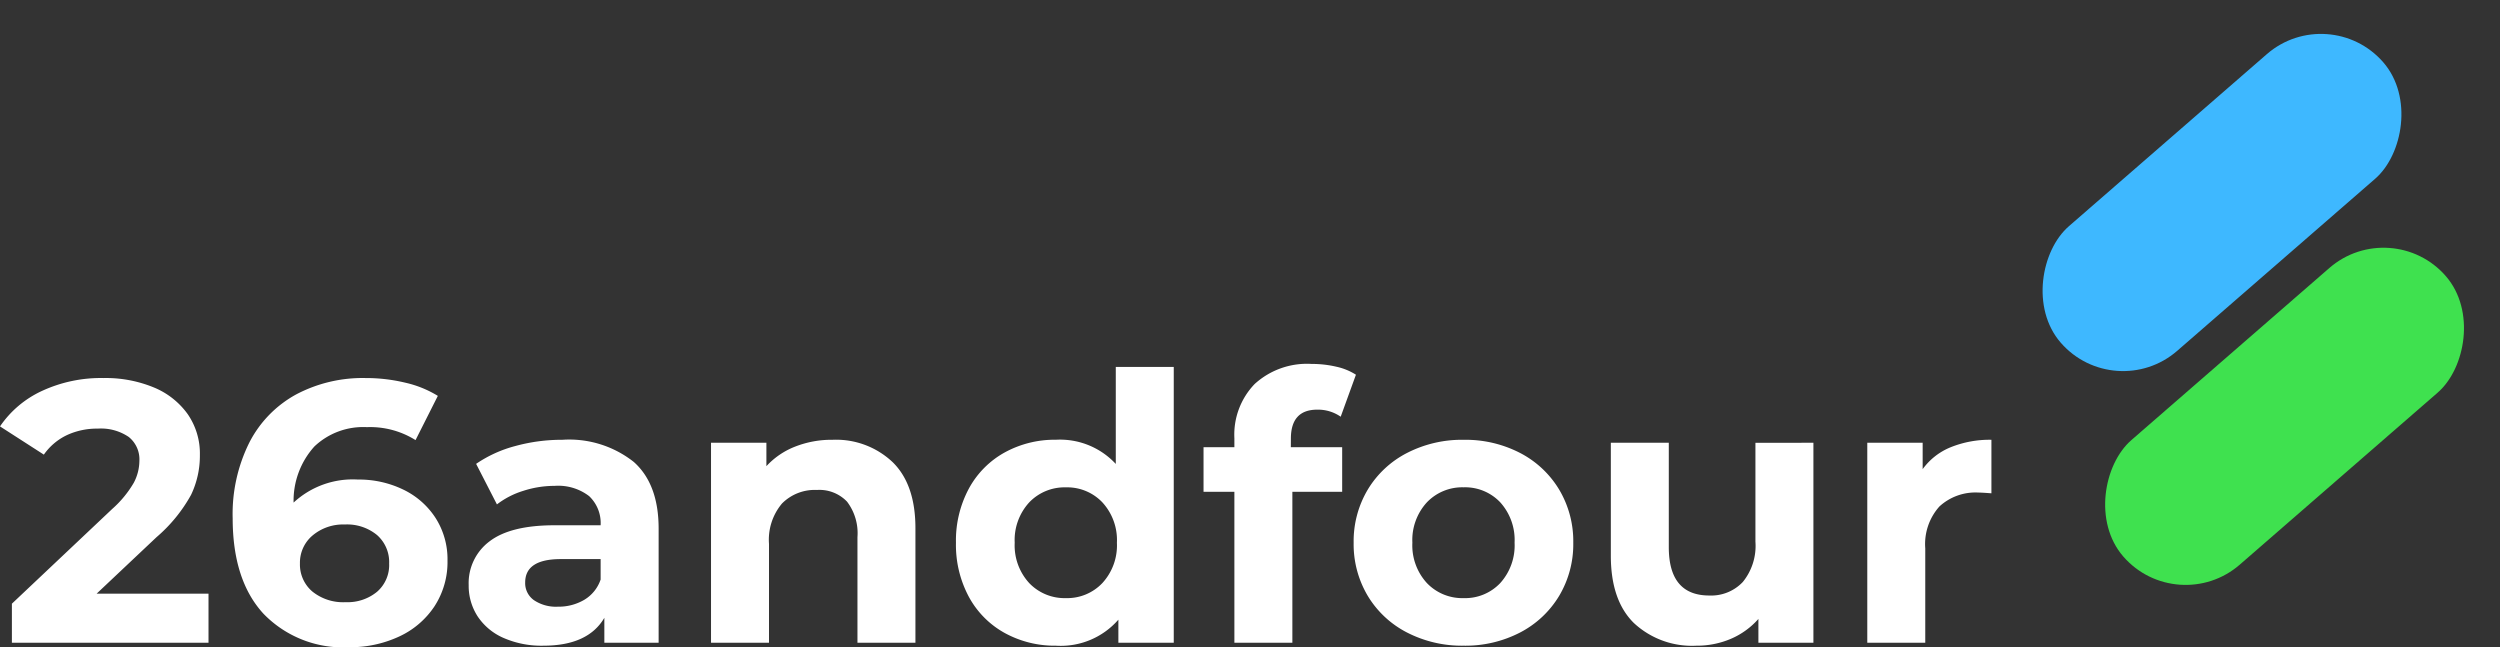 <svg xmlns="http://www.w3.org/2000/svg" width="221.967" height="57.46" viewBox="0 0 221.967 57.46">
  <rect x="0" y="0" width="221.967" height="57.46" fill="#333333" stroke="none"/>
  <g id="logo" transform="translate(-141.033 -30)">
    <path id="Path_33" data-name="Path 33" d="M18.546-4.356V0H1.089V-3.465L10-11.88a9.462,9.462,0,0,0,1.914-2.327,4.232,4.232,0,0,0,.495-1.931,2.552,2.552,0,0,0-.941-2.128,4.376,4.376,0,0,0-2.756-.743,6.328,6.328,0,0,0-2.739.577A5.245,5.245,0,0,0,3.927-16.7L.033-19.206a9.135,9.135,0,0,1,3.729-3.151A12.454,12.454,0,0,1,9.207-23.5a11.2,11.2,0,0,1,4.5.841,6.943,6.943,0,0,1,3,2.376,6.148,6.148,0,0,1,1.073,3.614A8.055,8.055,0,0,1,17-13.134a13.593,13.593,0,0,1-3.069,3.762L8.613-4.356ZM31.812-14.487a9.012,9.012,0,0,1,4.026.891,7.034,7.034,0,0,1,2.871,2.525,6.8,6.8,0,0,1,1.056,3.778A7.2,7.2,0,0,1,38.61-3.234a7.535,7.535,0,0,1-3.152,2.69A10.286,10.286,0,0,1,31.02.4a9.812,9.812,0,0,1-7.59-2.97q-2.739-2.97-2.739-8.481a14.214,14.214,0,0,1,1.485-6.732,10.112,10.112,0,0,1,4.142-4.257A12.629,12.629,0,0,1,32.472-23.5a14.99,14.99,0,0,1,3.548.413,9.493,9.493,0,0,1,2.887,1.171l-1.98,3.927A7.579,7.579,0,0,0,32.6-19.14a6.287,6.287,0,0,0-4.653,1.716A7.182,7.182,0,0,0,26.1-12.441,7.717,7.717,0,0,1,31.812-14.487ZM30.723-3.6a4.121,4.121,0,0,0,2.788-.924,3.139,3.139,0,0,0,1.073-2.508,3.189,3.189,0,0,0-1.073-2.525,4.174,4.174,0,0,0-2.854-.94,4.223,4.223,0,0,0-2.871.974,3.15,3.15,0,0,0-1.122,2.491,3.142,3.142,0,0,0,1.089,2.475A4.342,4.342,0,0,0,30.723-3.6ZM49.962-18.018A9.24,9.24,0,0,1,56.3-16.055q2.211,1.964,2.211,5.924V0H53.691V-2.211Q52.239.264,48.279.264a8.4,8.4,0,0,1-3.548-.693,5.29,5.29,0,0,1-2.293-1.914,4.982,4.982,0,0,1-.792-2.772A4.626,4.626,0,0,1,43.51-9.009q1.865-1.419,5.758-1.419h4.092a3.281,3.281,0,0,0-1.023-2.59,4.506,4.506,0,0,0-3.069-.908,8.961,8.961,0,0,0-2.788.446,7.377,7.377,0,0,0-2.326,1.2l-1.848-3.6a11.15,11.15,0,0,1,3.481-1.584A15.6,15.6,0,0,1,49.962-18.018ZM49.566-3.2a4.483,4.483,0,0,0,2.343-.61,3.341,3.341,0,0,0,1.452-1.8V-7.425H49.83q-3.168,0-3.168,2.079a1.851,1.851,0,0,0,.776,1.567A3.493,3.493,0,0,0,49.566-3.2ZM73.953-18.018a7.306,7.306,0,0,1,5.329,1.98q2.029,1.98,2.029,5.874V0H76.164V-9.372a4.628,4.628,0,0,0-.924-3.152,3.389,3.389,0,0,0-2.673-1.039,4.1,4.1,0,0,0-3.1,1.2A4.987,4.987,0,0,0,68.31-8.778V0H63.162V-17.754h4.917v2.079a6.827,6.827,0,0,1,2.541-1.733A8.853,8.853,0,0,1,73.953-18.018Zm30.294-6.468V0H99.33V-2.046A6.789,6.789,0,0,1,93.786.264,9.219,9.219,0,0,1,89.249-.858a8.034,8.034,0,0,1-3.185-3.2,9.758,9.758,0,0,1-1.155-4.818A9.757,9.757,0,0,1,86.064-13.7a8.034,8.034,0,0,1,3.185-3.2,9.219,9.219,0,0,1,4.537-1.122A6.753,6.753,0,0,1,99.1-15.873v-8.613ZM94.677-3.96A4.3,4.3,0,0,0,97.911-5.3,4.944,4.944,0,0,0,99.2-8.877a4.944,4.944,0,0,0-1.287-3.58,4.3,4.3,0,0,0-3.234-1.337,4.341,4.341,0,0,0-3.267,1.337,4.944,4.944,0,0,0-1.287,3.58A4.944,4.944,0,0,0,91.41-5.3,4.341,4.341,0,0,0,94.677-3.96Zm19.965-13.4H119.2v3.96h-4.422V0h-5.148V-13.4h-2.739v-3.96h2.739v-.792a6.477,6.477,0,0,1,1.8-4.818,6.887,6.887,0,0,1,5.066-1.782,9.448,9.448,0,0,1,2.194.248,5.333,5.333,0,0,1,1.732.709l-1.353,3.729a3.521,3.521,0,0,0-2.079-.627q-2.343,0-2.343,2.574ZM129.987.264a10.646,10.646,0,0,1-5.033-1.172,8.709,8.709,0,0,1-3.481-3.25,8.956,8.956,0,0,1-1.254-4.719,8.956,8.956,0,0,1,1.254-4.719,8.709,8.709,0,0,1,3.481-3.25,10.646,10.646,0,0,1,5.033-1.171A10.548,10.548,0,0,1,135-16.847a8.736,8.736,0,0,1,3.465,3.25,8.956,8.956,0,0,1,1.254,4.719,8.956,8.956,0,0,1-1.254,4.719A8.736,8.736,0,0,1,135-.908,10.548,10.548,0,0,1,129.987.264Zm0-4.224A4.288,4.288,0,0,0,133.238-5.3a4.982,4.982,0,0,0,1.27-3.581,4.982,4.982,0,0,0-1.27-3.58,4.288,4.288,0,0,0-3.251-1.337,4.341,4.341,0,0,0-3.267,1.337,4.944,4.944,0,0,0-1.287,3.58A4.944,4.944,0,0,0,126.72-5.3,4.341,4.341,0,0,0,129.987-3.96ZM161.04-17.754V0h-4.884V-2.112a6.828,6.828,0,0,1-2.442,1.765,7.682,7.682,0,0,1-3.069.611A7.561,7.561,0,0,1,145.1-1.749q-2.046-2.013-2.046-5.973V-17.754H148.2v9.273q0,4.29,3.6,4.29a3.867,3.867,0,0,0,2.97-1.2,5.081,5.081,0,0,0,1.122-3.581v-8.778Zm9.7,2.343a5.725,5.725,0,0,1,2.492-1.947,9.247,9.247,0,0,1,3.613-.66v4.752q-.858-.066-1.155-.066a4.719,4.719,0,0,0-3.465,1.238,5,5,0,0,0-1.254,3.713V0h-5.148V-17.754h4.917Z" transform="translate(141 87.065)" fill="#fff"/>
    <rect id="Rectangle_1" data-name="Rectangle 1" width="14.66" height="37.945" rx="7.33" transform="translate(347.828 30) rotate(49)" fill="#3eb8ff"/>
    <rect id="Rectangle_2" data-name="Rectangle 2" width="14.66" height="37.945" rx="7.33" transform="translate(353.382 48.985) rotate(49)" fill="#3fe14f"/>
  </g>
</svg>
